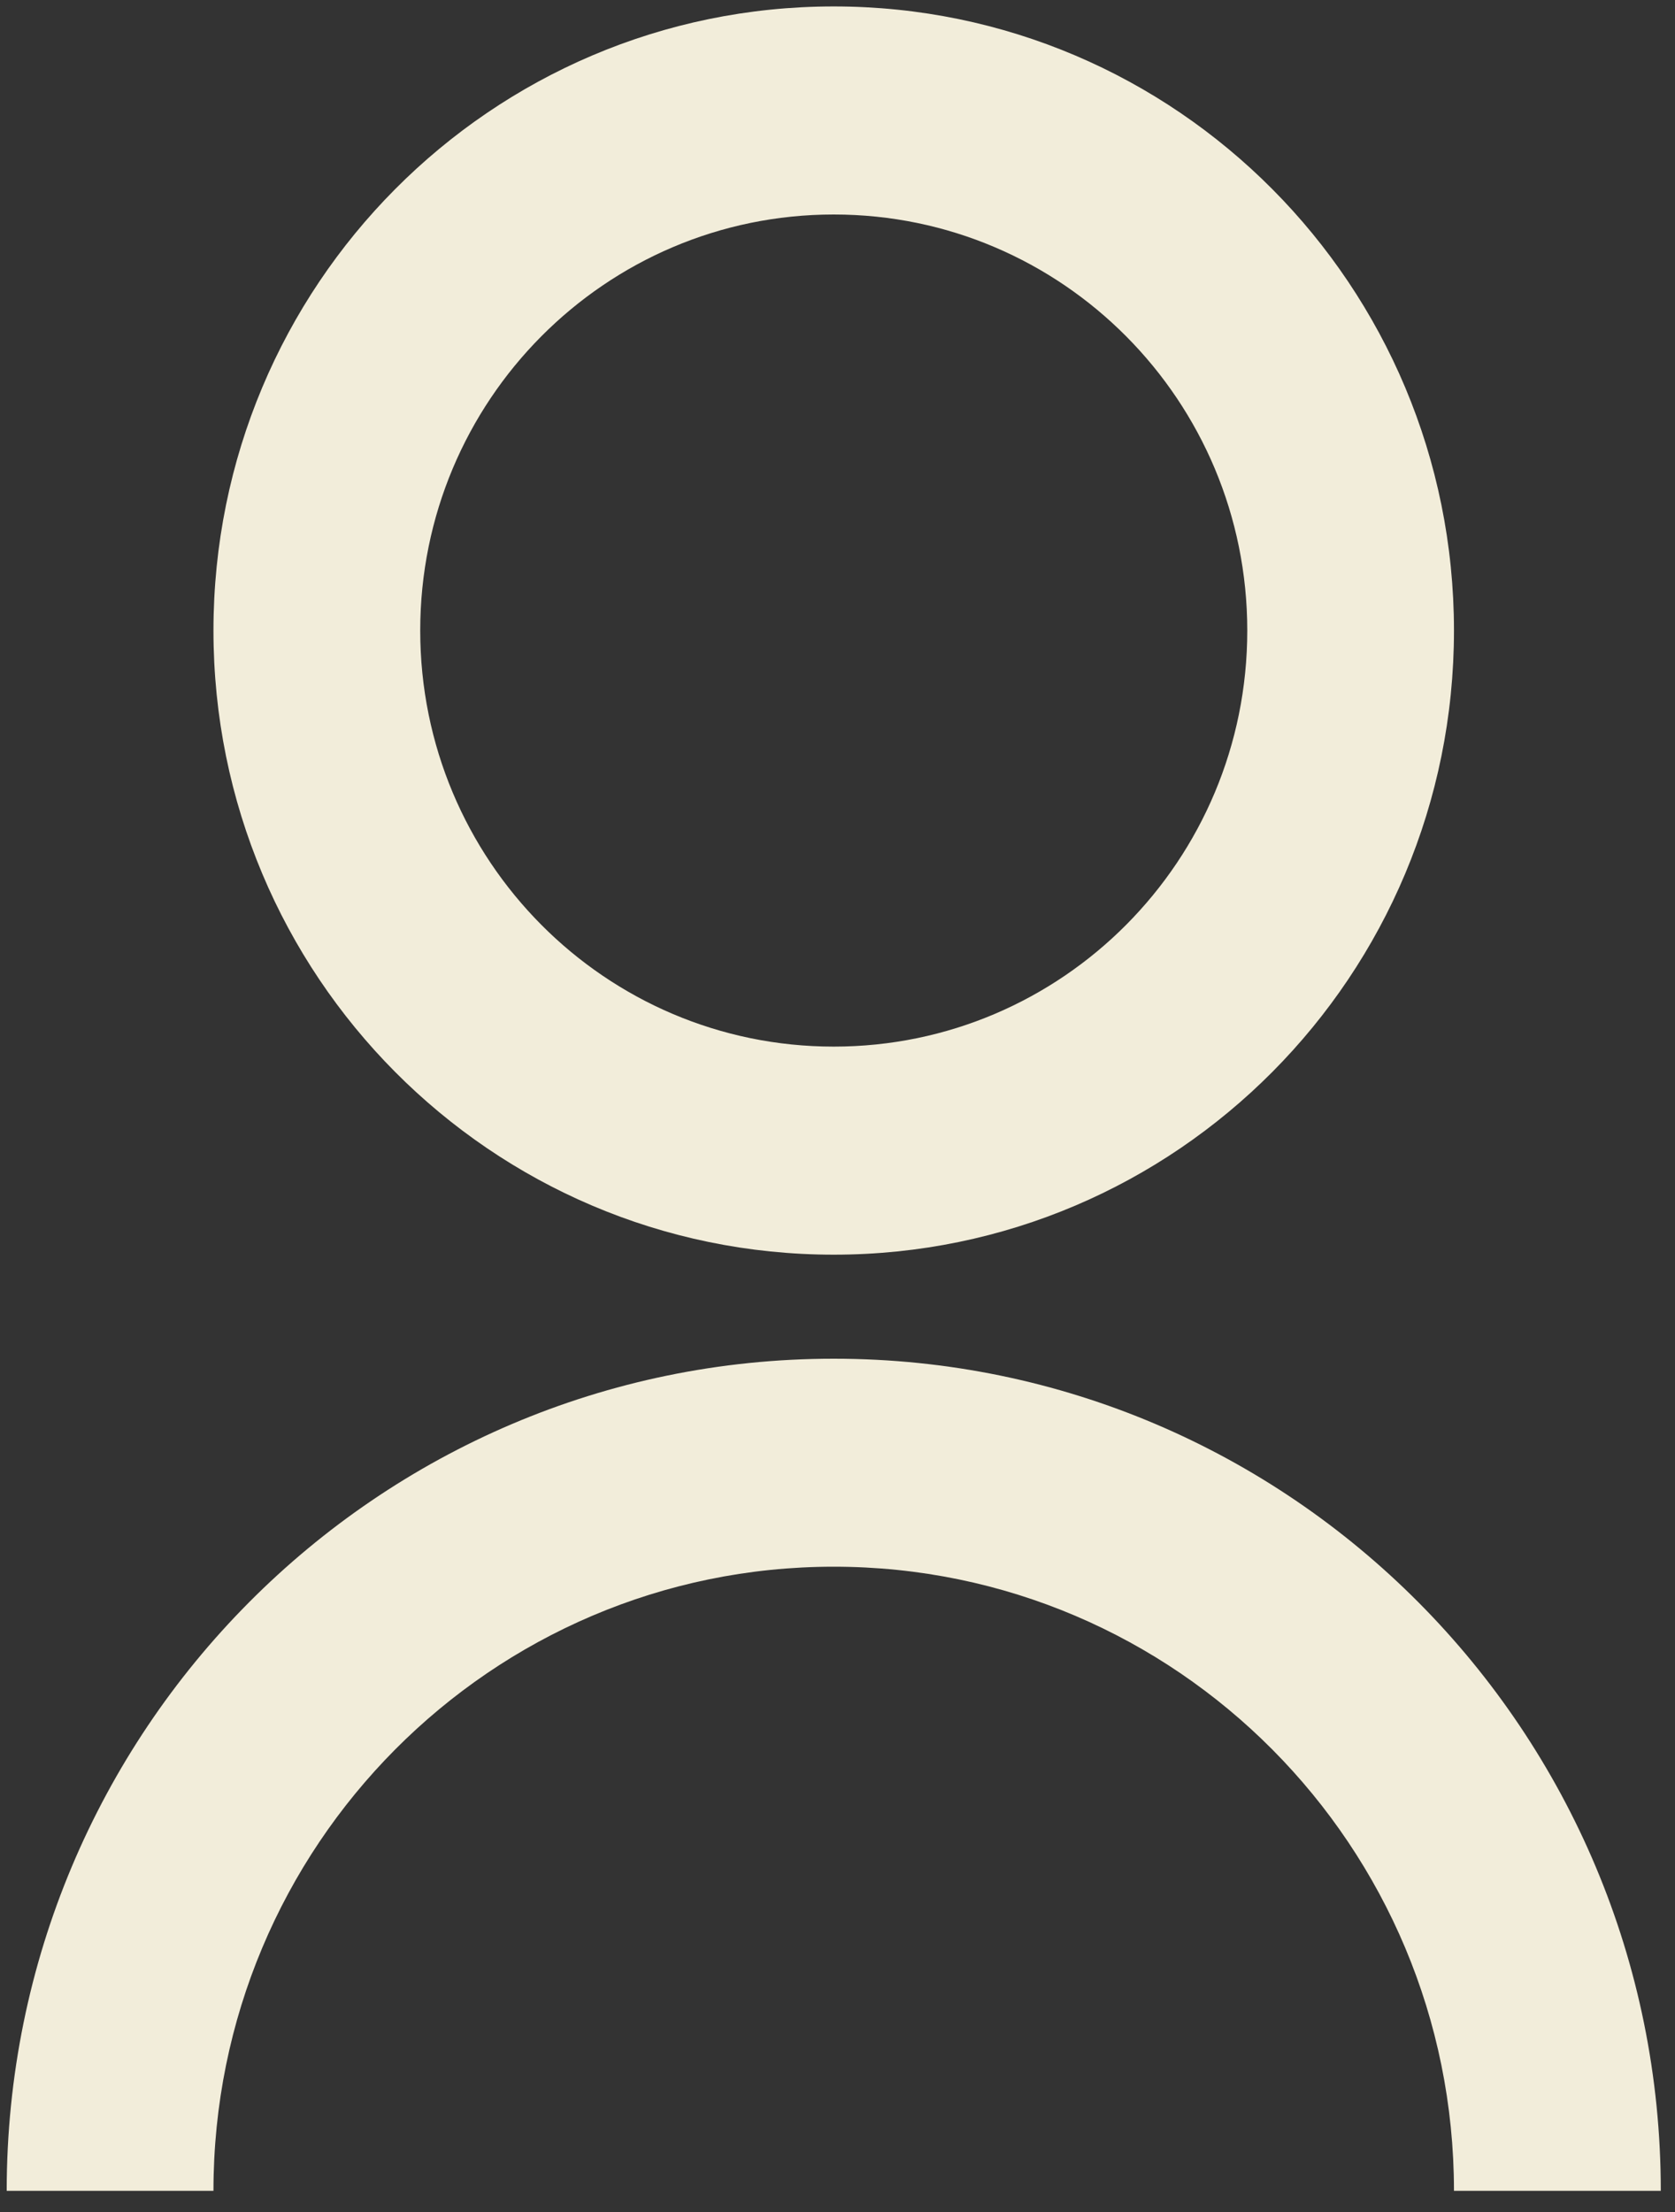 <svg width="25" height="33" viewBox="0 0 25 33" fill="none" xmlns="http://www.w3.org/2000/svg">
<rect x="0" y="0" width="25" height="33" fill="#333333" stroke="none"/>
<path d="M0.1 32.684C0.1 25.828 5.626 20.27 12.444 20.27C19.261 20.27 24.788 25.828 24.788 32.684H21.701C21.701 27.542 17.557 23.373 12.444 23.373C7.331 23.373 3.186 27.542 3.186 32.684H0.1ZM12.444 18.718C7.329 18.718 3.186 14.551 3.186 9.407C3.186 4.263 7.329 0.096 12.444 0.096C17.559 0.096 21.701 4.263 21.701 9.407C21.701 14.551 17.559 18.718 12.444 18.718ZM12.444 15.614C15.854 15.614 18.616 12.837 18.616 9.407C18.616 5.978 15.854 3.2 12.444 3.2C9.034 3.2 6.272 5.978 6.272 9.407C6.272 12.837 9.034 15.614 12.444 15.614Z" fill="#F2EDDA"/>
</svg>
